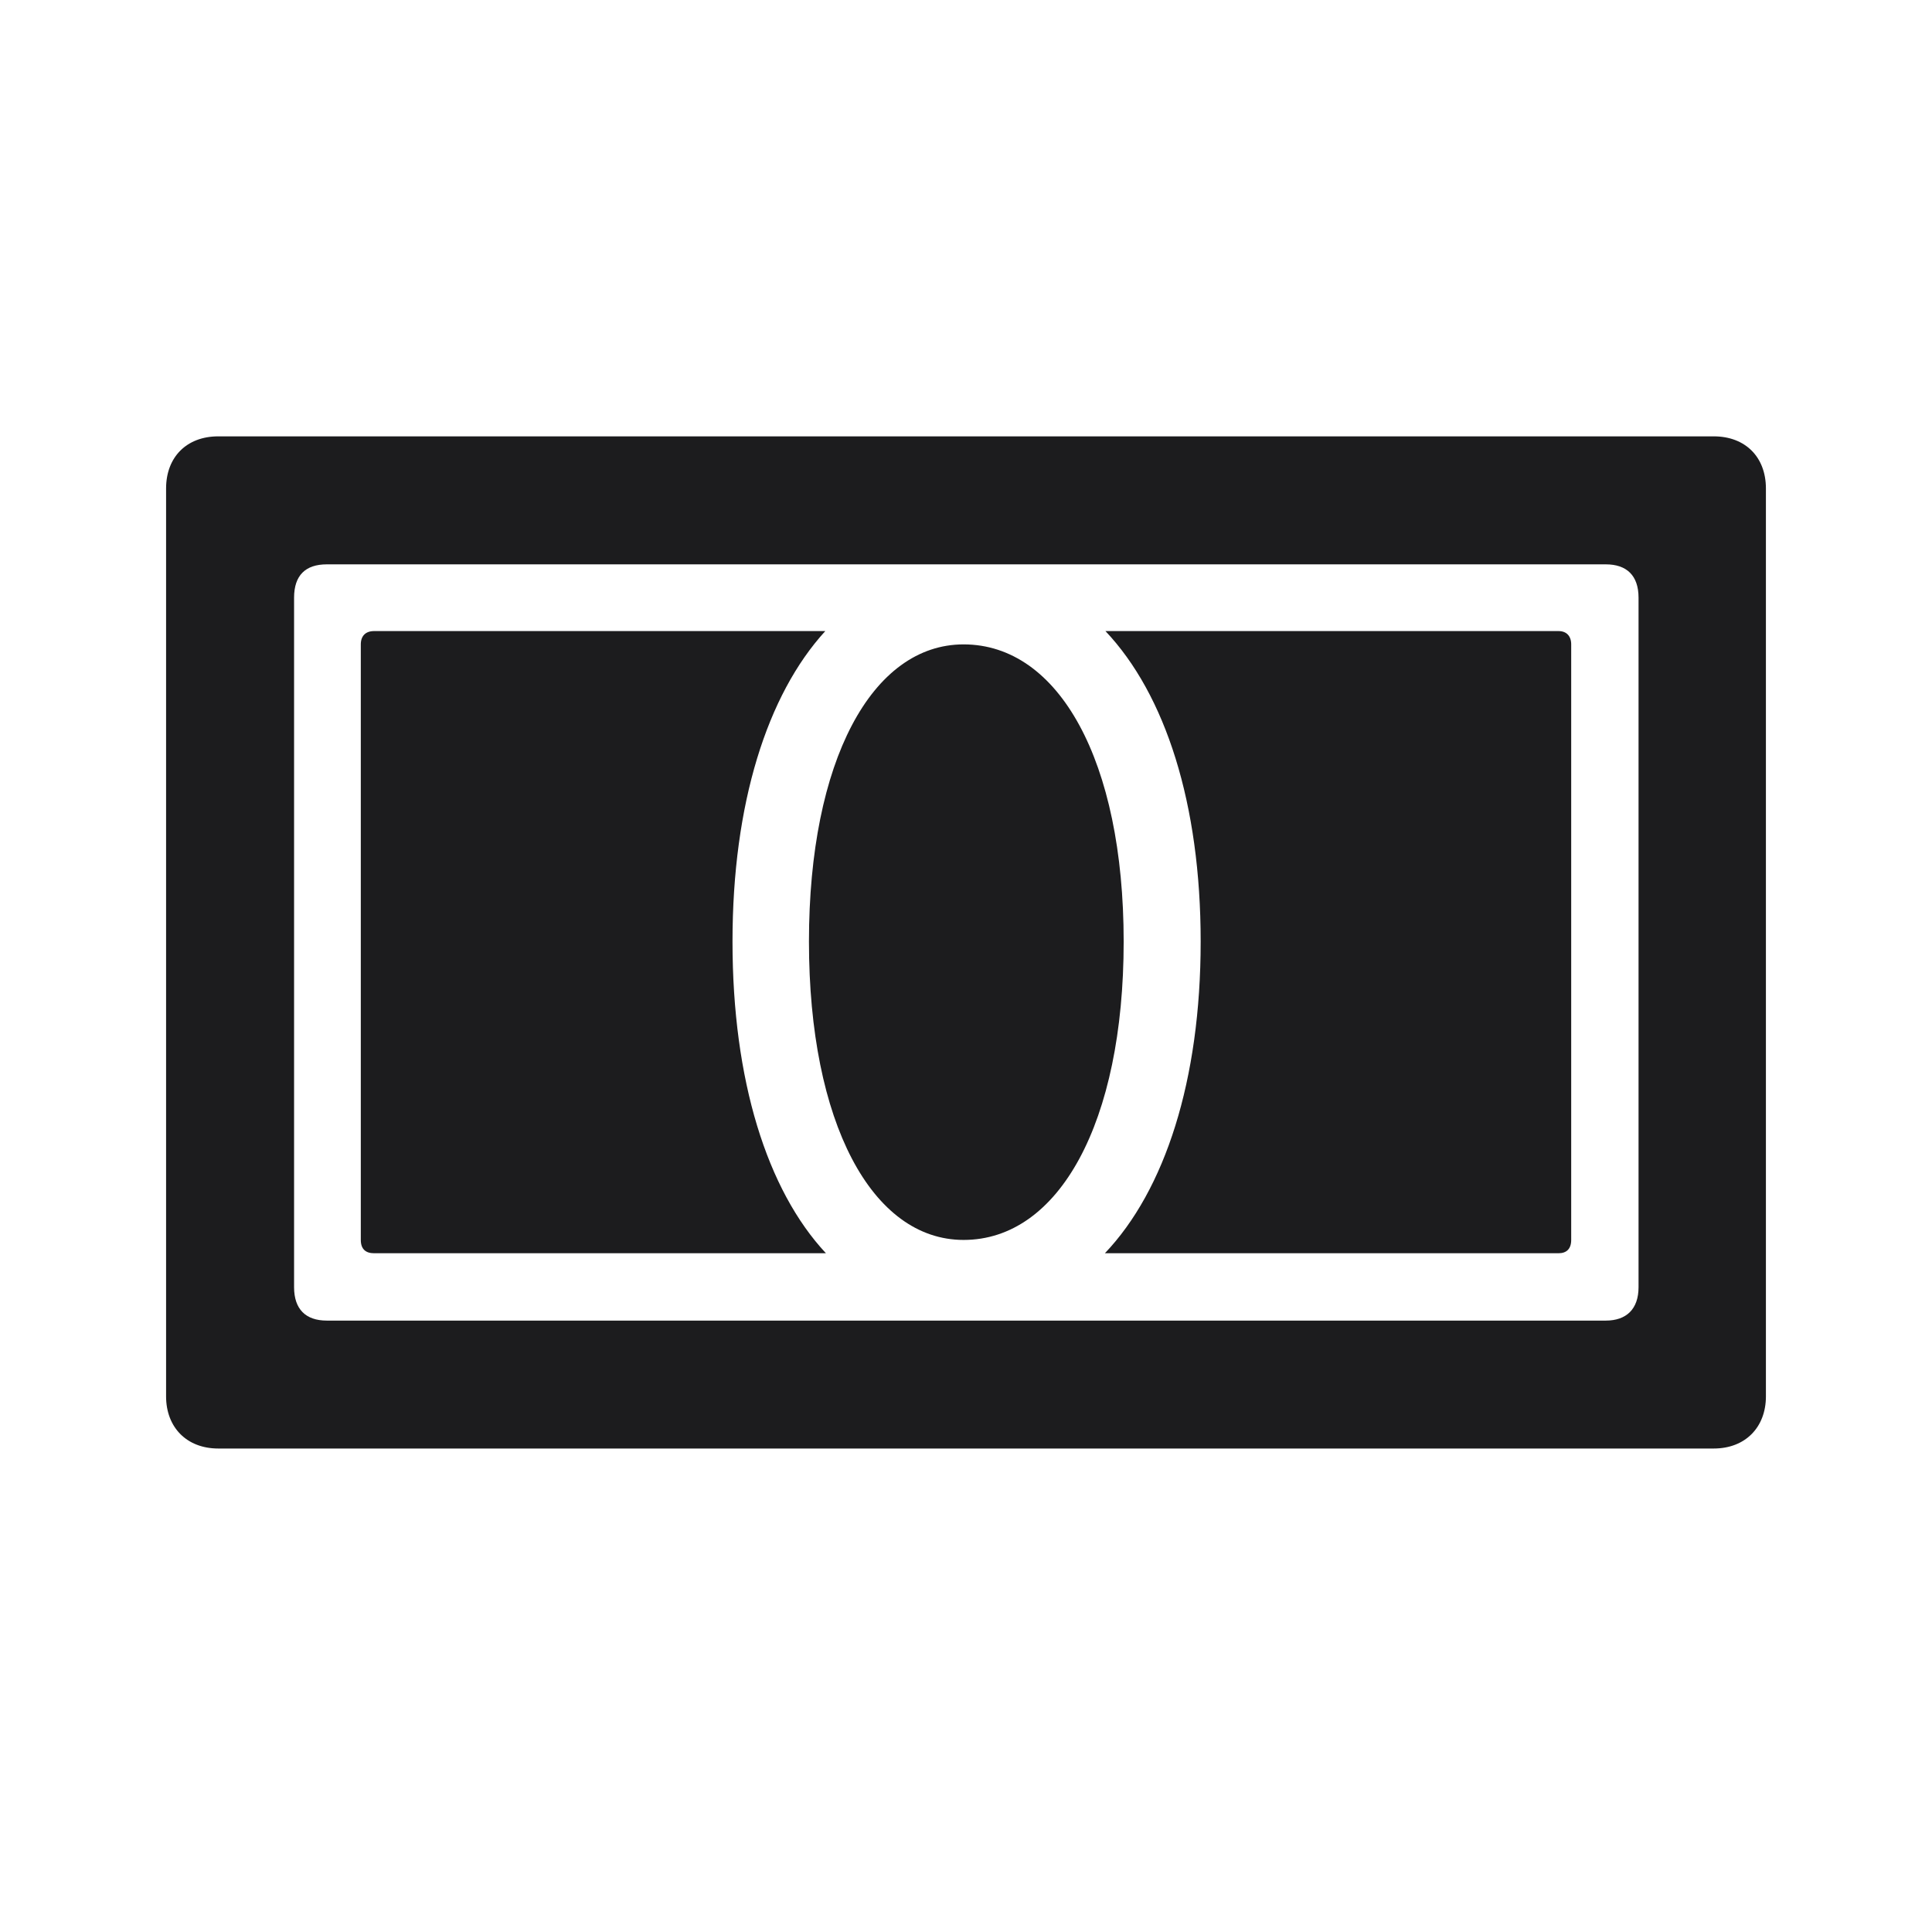 <svg width="28" height="28" viewBox="0 0 28 28" fill="none" xmlns="http://www.w3.org/2000/svg">
<path d="M2.407 20.237C2.407 20.686 2.706 20.993 3.163 20.993H24.837C25.294 20.993 25.593 20.686 25.593 20.237V7.08C25.593 6.623 25.294 6.324 24.837 6.324H3.163C2.706 6.324 2.407 6.623 2.407 7.08V20.237ZM4.262 18.655V8.662C4.262 8.337 4.429 8.179 4.736 8.179H23.273C23.571 8.179 23.747 8.337 23.747 8.662V18.655C23.747 18.972 23.571 19.139 23.273 19.139H4.736C4.429 19.139 4.262 18.972 4.262 18.655ZM5.229 17.97C5.229 18.102 5.299 18.163 5.422 18.163H11.97C11.117 17.249 10.616 15.658 10.616 13.646C10.616 11.65 11.117 10.068 11.961 9.146H5.422C5.299 9.146 5.229 9.216 5.229 9.339V17.97ZM16.013 18.163H22.587C22.701 18.163 22.771 18.102 22.771 17.97V9.339C22.771 9.216 22.701 9.146 22.587 9.146H16.021C16.892 10.068 17.401 11.65 17.401 13.646C17.401 15.658 16.883 17.249 16.013 18.163ZM11.724 13.646C11.724 16.273 12.638 17.97 13.965 17.97C15.345 17.97 16.285 16.273 16.285 13.646C16.285 11.026 15.345 9.339 13.965 9.339C12.638 9.339 11.724 11.026 11.724 13.646Z" fill="#1C1C1E"/>
</svg>
